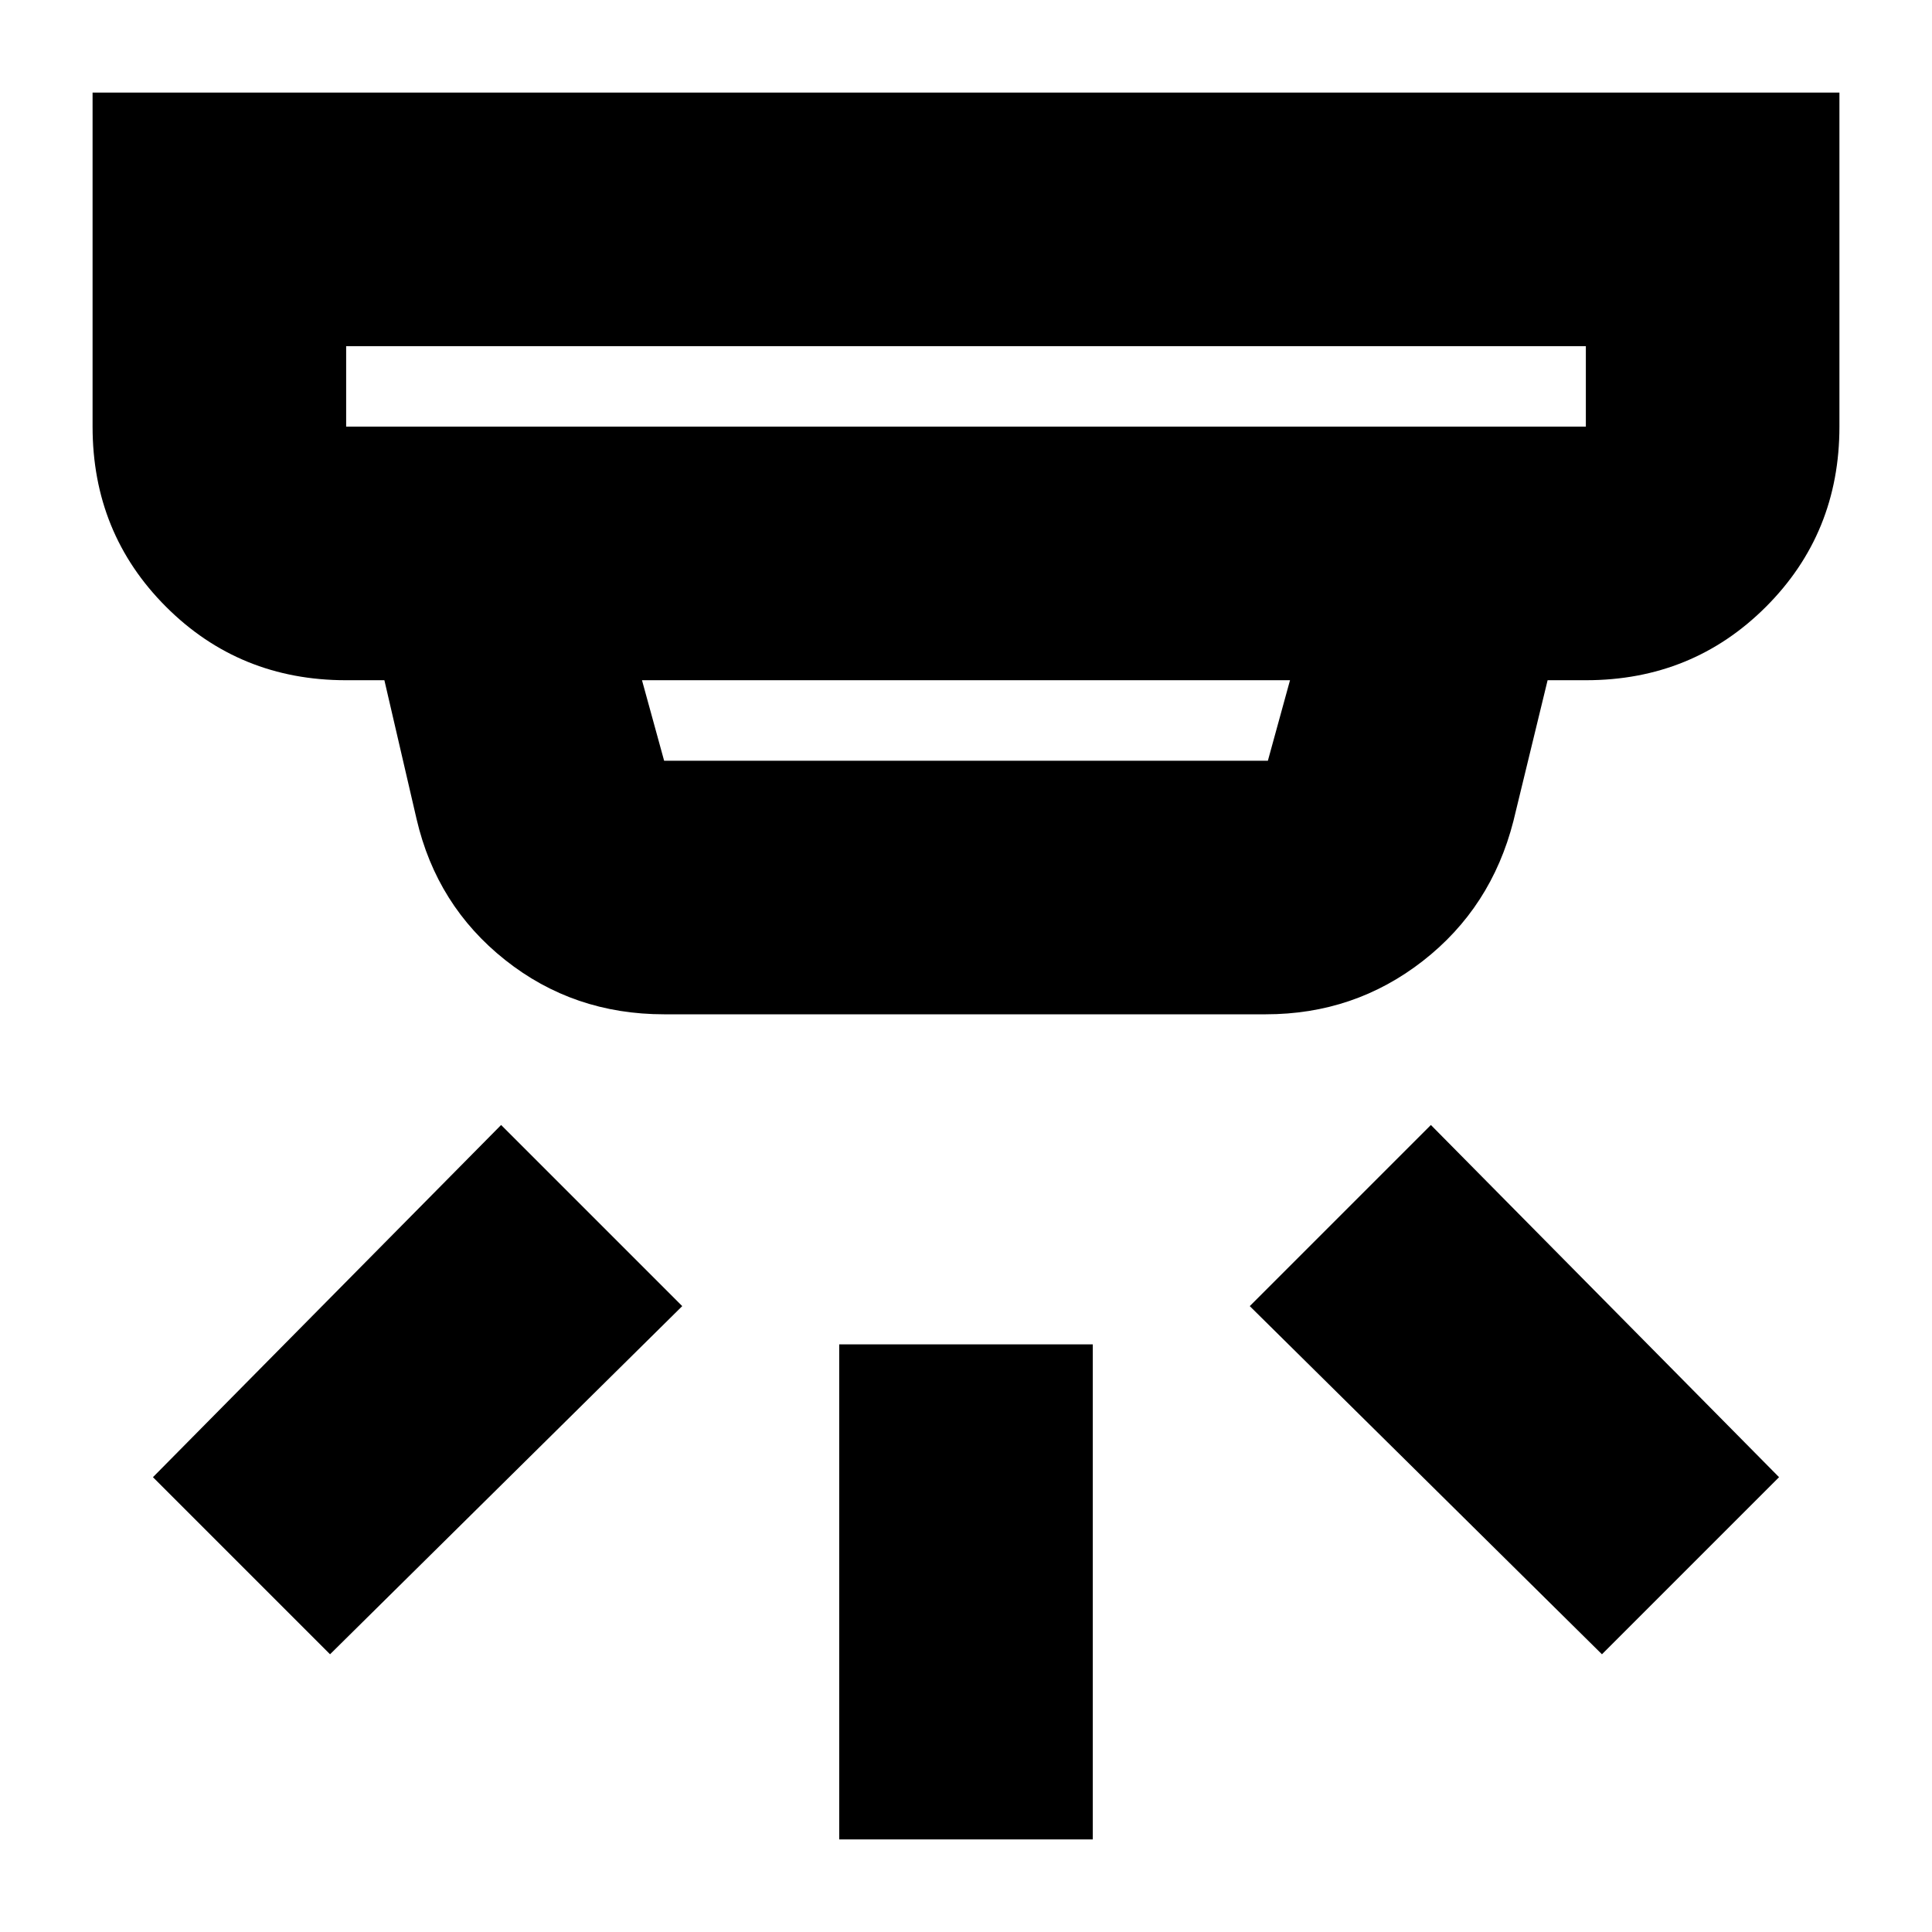 <svg xmlns="http://www.w3.org/2000/svg" height="24" viewBox="0 -960 960 960" width="24"><path d="M417-46v-246h126v246H417Zm379-92L621-311l90-90 173 175-88 88Zm-632 0-88-88 173-175 90 90-175 173Zm8-650v40h616v-40H172Zm147 166 11 40h300l11-40H319Zm11 166q-45 0-79-27t-44-70l-16-69h-19q-53 0-89.5-36.5T46-748v-166h868v166q0 53-36.5 89.5T788-622h-19l-17 70q-11 43-45 69.5T629-456H330ZM172-788v40-40Z"/></svg>